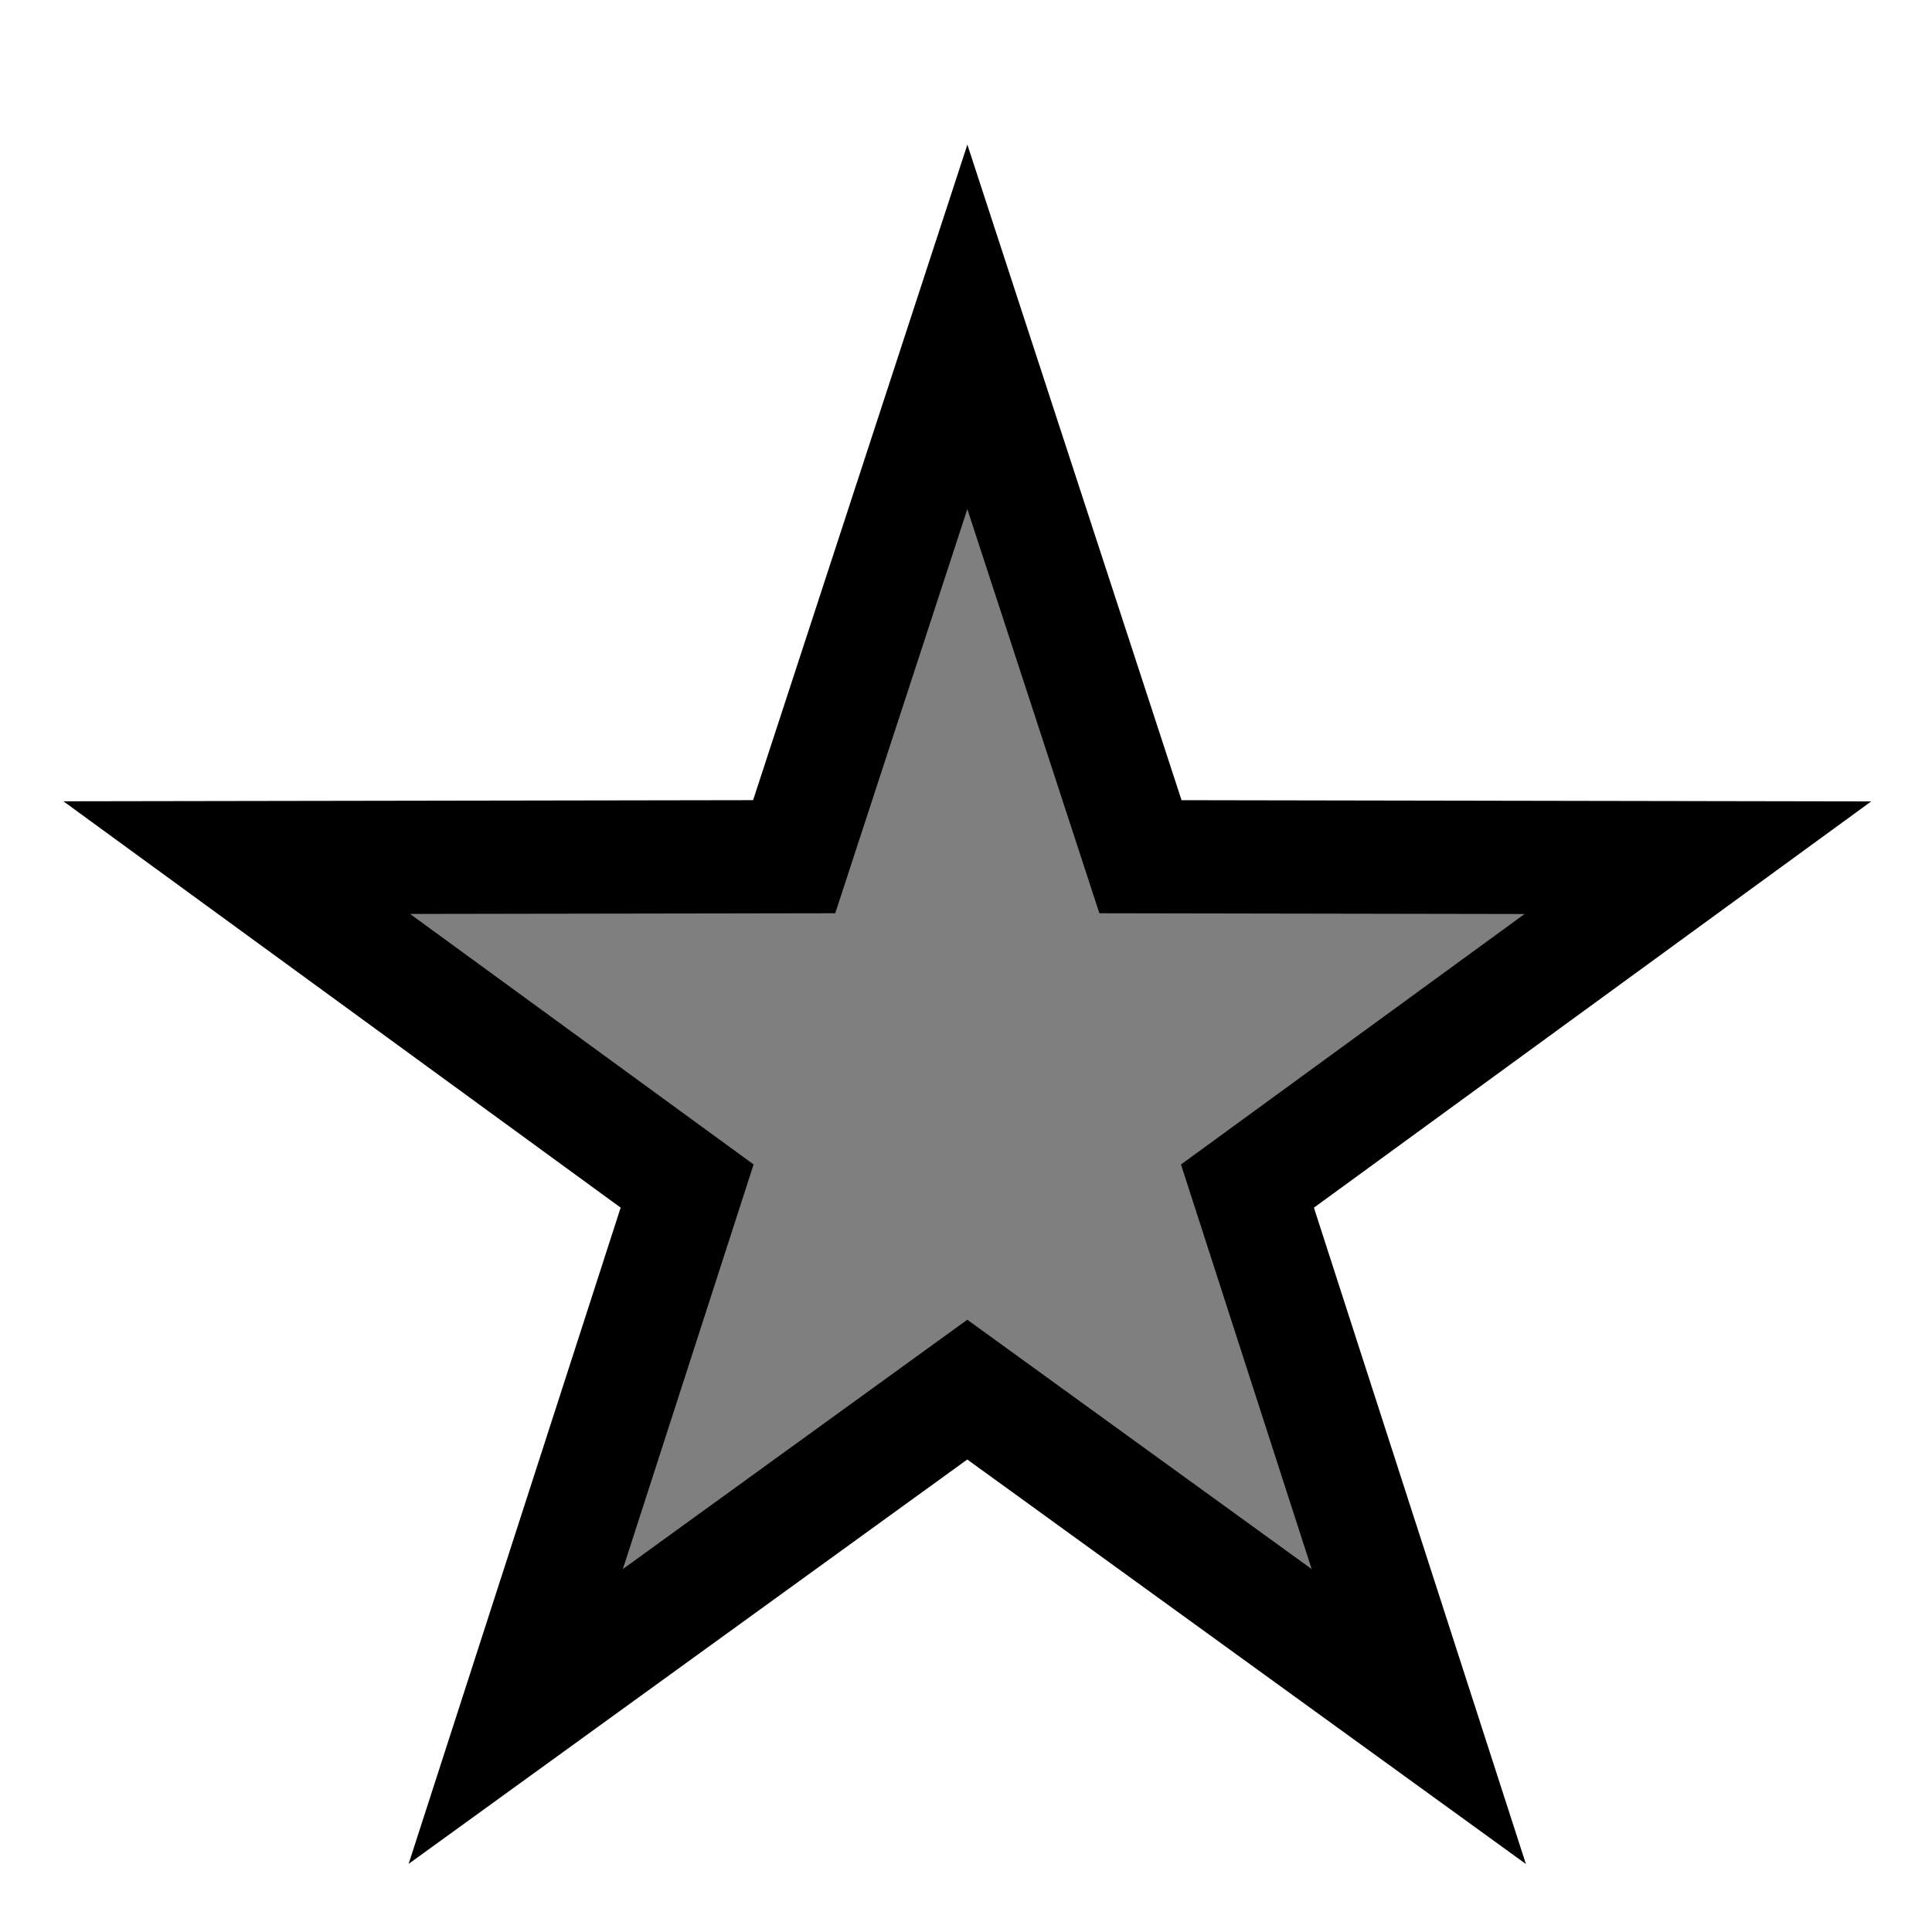 <?xml version="1.0" encoding="UTF-8" standalone="no"?>
<!-- Created with Inkscape (http://www.inkscape.org/) -->

<svg
   xmlns:dc="http://purl.org/dc/elements/1.1/"
   xmlns:cc="http://creativecommons.org/ns#"
   xmlns:rdf="http://www.w3.org/1999/02/22-rdf-syntax-ns#"
   xmlns:svg="http://www.w3.org/2000/svg"
   xmlns="http://www.w3.org/2000/svg"
   xmlns:sodipodi="http://sodipodi.sourceforge.net/DTD/sodipodi-0.dtd"
   xmlns:inkscape="http://www.inkscape.org/namespaces/inkscape"
   version="1.0"
   width="102.4"
   height="102.4"
   id="svg2408"
   inkscape:version="0.92.1 r15371"
   sodipodi:docname="Star.svg"
   inkscape:export-filename="/home/holger/Projekte/Titania/Titania/share/titania/ui/icon14x14.png"
   inkscape:export-xdpi="13.125"
   inkscape:export-ydpi="13.125"
   viewBox="0 0 96 96">
  <sodipodi:namedview
     pagecolor="#ffffff"
     bordercolor="#666666"
     borderopacity="1"
     objecttolerance="10"
     gridtolerance="10"
     guidetolerance="10"
     inkscape:pageopacity="0"
     inkscape:pageshadow="2"
     inkscape:window-width="1855"
     inkscape:window-height="1056"
     id="namedview3312"
     showgrid="true"
     inkscape:zoom="5.12"
     inkscape:cx="42.590648"
     inkscape:cy="50.213661"
     inkscape:window-x="65"
     inkscape:window-y="24"
     inkscape:window-maximized="1"
     inkscape:current-layer="layer11"
     inkscape:snap-bbox="true"
     inkscape:bbox-paths="true"
     showguides="true"
     inkscape:guide-bbox="true"
     inkscape:object-paths="false"
     inkscape:snap-object-midpoints="false"
     inkscape:snap-intersection-paths="false"
     inkscape:object-nodes="true"
     inkscape:snap-page="true"
     inkscape:bbox-nodes="true"
     inkscape:snap-global="false">
    <sodipodi:guide
       orientation="0,1"
       position="-190.058,48"
       id="guide4411"
       inkscape:locked="false" />
    <sodipodi:guide
       orientation="1,0"
       position="48,99.034"
       id="guide4413"
       inkscape:locked="false" />
    <inkscape:grid
       type="xygrid"
       id="grid3989"
       empspacing="2"
       visible="true"
       enabled="true"
       snapvisiblegridlinesonly="true"
       spacingy="3"
       spacingx="3"
       originx="0"
       originy="0" />
  </sodipodi:namedview>
  <defs
     id="defs2410">
    <filter
       id="filter8810"
       inkscape:label="Blur"
       x="-0.16"
       y="-0.16"
       width="1.33"
       height="1.33">
      <feGaussianBlur
         stdDeviation="5"
         id="feGaussianBlur8812" />
    </filter>
    <filter
       id="filter4926-8-3-1"
       inkscape:label="Inner Shadow"
       inkscape:menu="Shadows and Glows"
       inkscape:menu-tooltip="Adds a colorizable drop shadow inside"
       x="-0.23"
       y="-0.29"
       width="1.24"
       height="1.3"
       style="color-interpolation-filters:sRGB">
      <feGaussianBlur
         id="feGaussianBlur4928-2-9-7"
         stdDeviation="4"
         result="result8" />
      <feOffset
         id="feOffset4930-8-9-4"
         dx="6"
         dy="6"
         result="result11" />
      <feComposite
         id="feComposite4932-3-6-4"
         in2="result11"
         result="result6"
         in="SourceGraphic"
         operator="in" />
      <feFlood
         id="feFlood4934-0-5-3"
         result="result10"
         in="result6"
         flood-opacity="1"
         flood-color="rgb(0,0,0)" />
      <feBlend
         id="feBlend4936-6-6-2"
         in2="result10"
         mode="normal"
         in="result6"
         result="result12" />
      <feComposite
         id="feComposite4938-0-3-8"
         in2="SourceGraphic"
         result="result2"
         operator="in" />
    </filter>
  </defs>
  <g
     inkscape:groupmode="layer"
     id="layer12"
     inkscape:label="Background"
     style="display:none"
     sodipodi:insensitive="true">
    <rect
       style="fill:#444444;fill-opacity:1;stroke:none"
       id="rect4390"
       width="96"
       height="96"
       x="0"
       y="0" />
  </g>
  <g
     inkscape:groupmode="layer"
     id="layer11"
     inkscape:label="Shadow white"
     style="display:inline">
    <path
       sodipodi:type="star"
       style="display:inline;opacity:1;fill:#fbfbfb;fill-opacity:1;fill-rule:nonzero;stroke:#fefefe;stroke-width:5.765;stroke-linecap:butt;stroke-linejoin:miter;stroke-miterlimit:4;stroke-dasharray:none;stroke-dashoffset:19.2;stroke-opacity:1;filter:url(#filter8810)"
       id="path5129-3"
       sodipodi:sides="5"
       sodipodi:cx="53.524101"
       sodipodi:cy="50.251602"
       sodipodi:r1="39.115215"
       sodipodi:r2="15"
       sodipodi:arg1="1.0040671"
       sodipodi:arg2="1.6323856"
       inkscape:flatsided="false"
       inkscape:rounded="0"
       inkscape:randomized="0"
       d="M 74.524,83.252 52.601,65.223 28.629,80.421 39,54 17.138,35.898 45.471,37.597 55.932,11.211 l 7.139,27.471 28.327,1.795 -23.921,15.279 z"
       transform="matrix(0.974,-0.06,0.06,0.974,-7.083,8.678)" />
  </g>
  <g
     inkscape:groupmode="layer"
     id="layer2"
     inkscape:label="Navigation"
     style="display:inline"
     sodipodi:insensitive="true">
    <path
       sodipodi:type="star"
       style="opacity:1;fill:#7f7f7f;fill-opacity:1;fill-rule:nonzero;stroke:#000000;stroke-width:5.765;stroke-linecap:butt;stroke-linejoin:miter;stroke-miterlimit:4;stroke-dasharray:none;stroke-dashoffset:19.2;stroke-opacity:1"
       id="path5129"
       sodipodi:sides="5"
       sodipodi:cx="53.524101"
       sodipodi:cy="50.251602"
       sodipodi:r1="39.115215"
       sodipodi:r2="15"
       sodipodi:arg1="1.0040671"
       sodipodi:arg2="1.6323856"
       inkscape:flatsided="false"
       inkscape:rounded="0"
       inkscape:randomized="0"
       d="M 74.524,83.252 52.601,65.223 28.629,80.421 39,54 17.138,35.898 45.471,37.597 55.932,11.211 l 7.139,27.471 28.327,1.795 -23.921,15.279 z"
       transform="matrix(0.974,-0.06,0.06,0.974,-7.083,8.678)" />
  </g>
  <g
     style="font-style:normal;font-variant:normal;font-weight:normal;font-stretch:normal;font-size:92.199px;line-height:130%;font-family:Ubuntu;-inkscape-font-specification:Ubuntu;text-align:start;letter-spacing:0px;word-spacing:0px;writing-mode:lr-tb;text-anchor:start;fill:#000000;fill-opacity:1;stroke:none"
     id="text7563" />
</svg>
